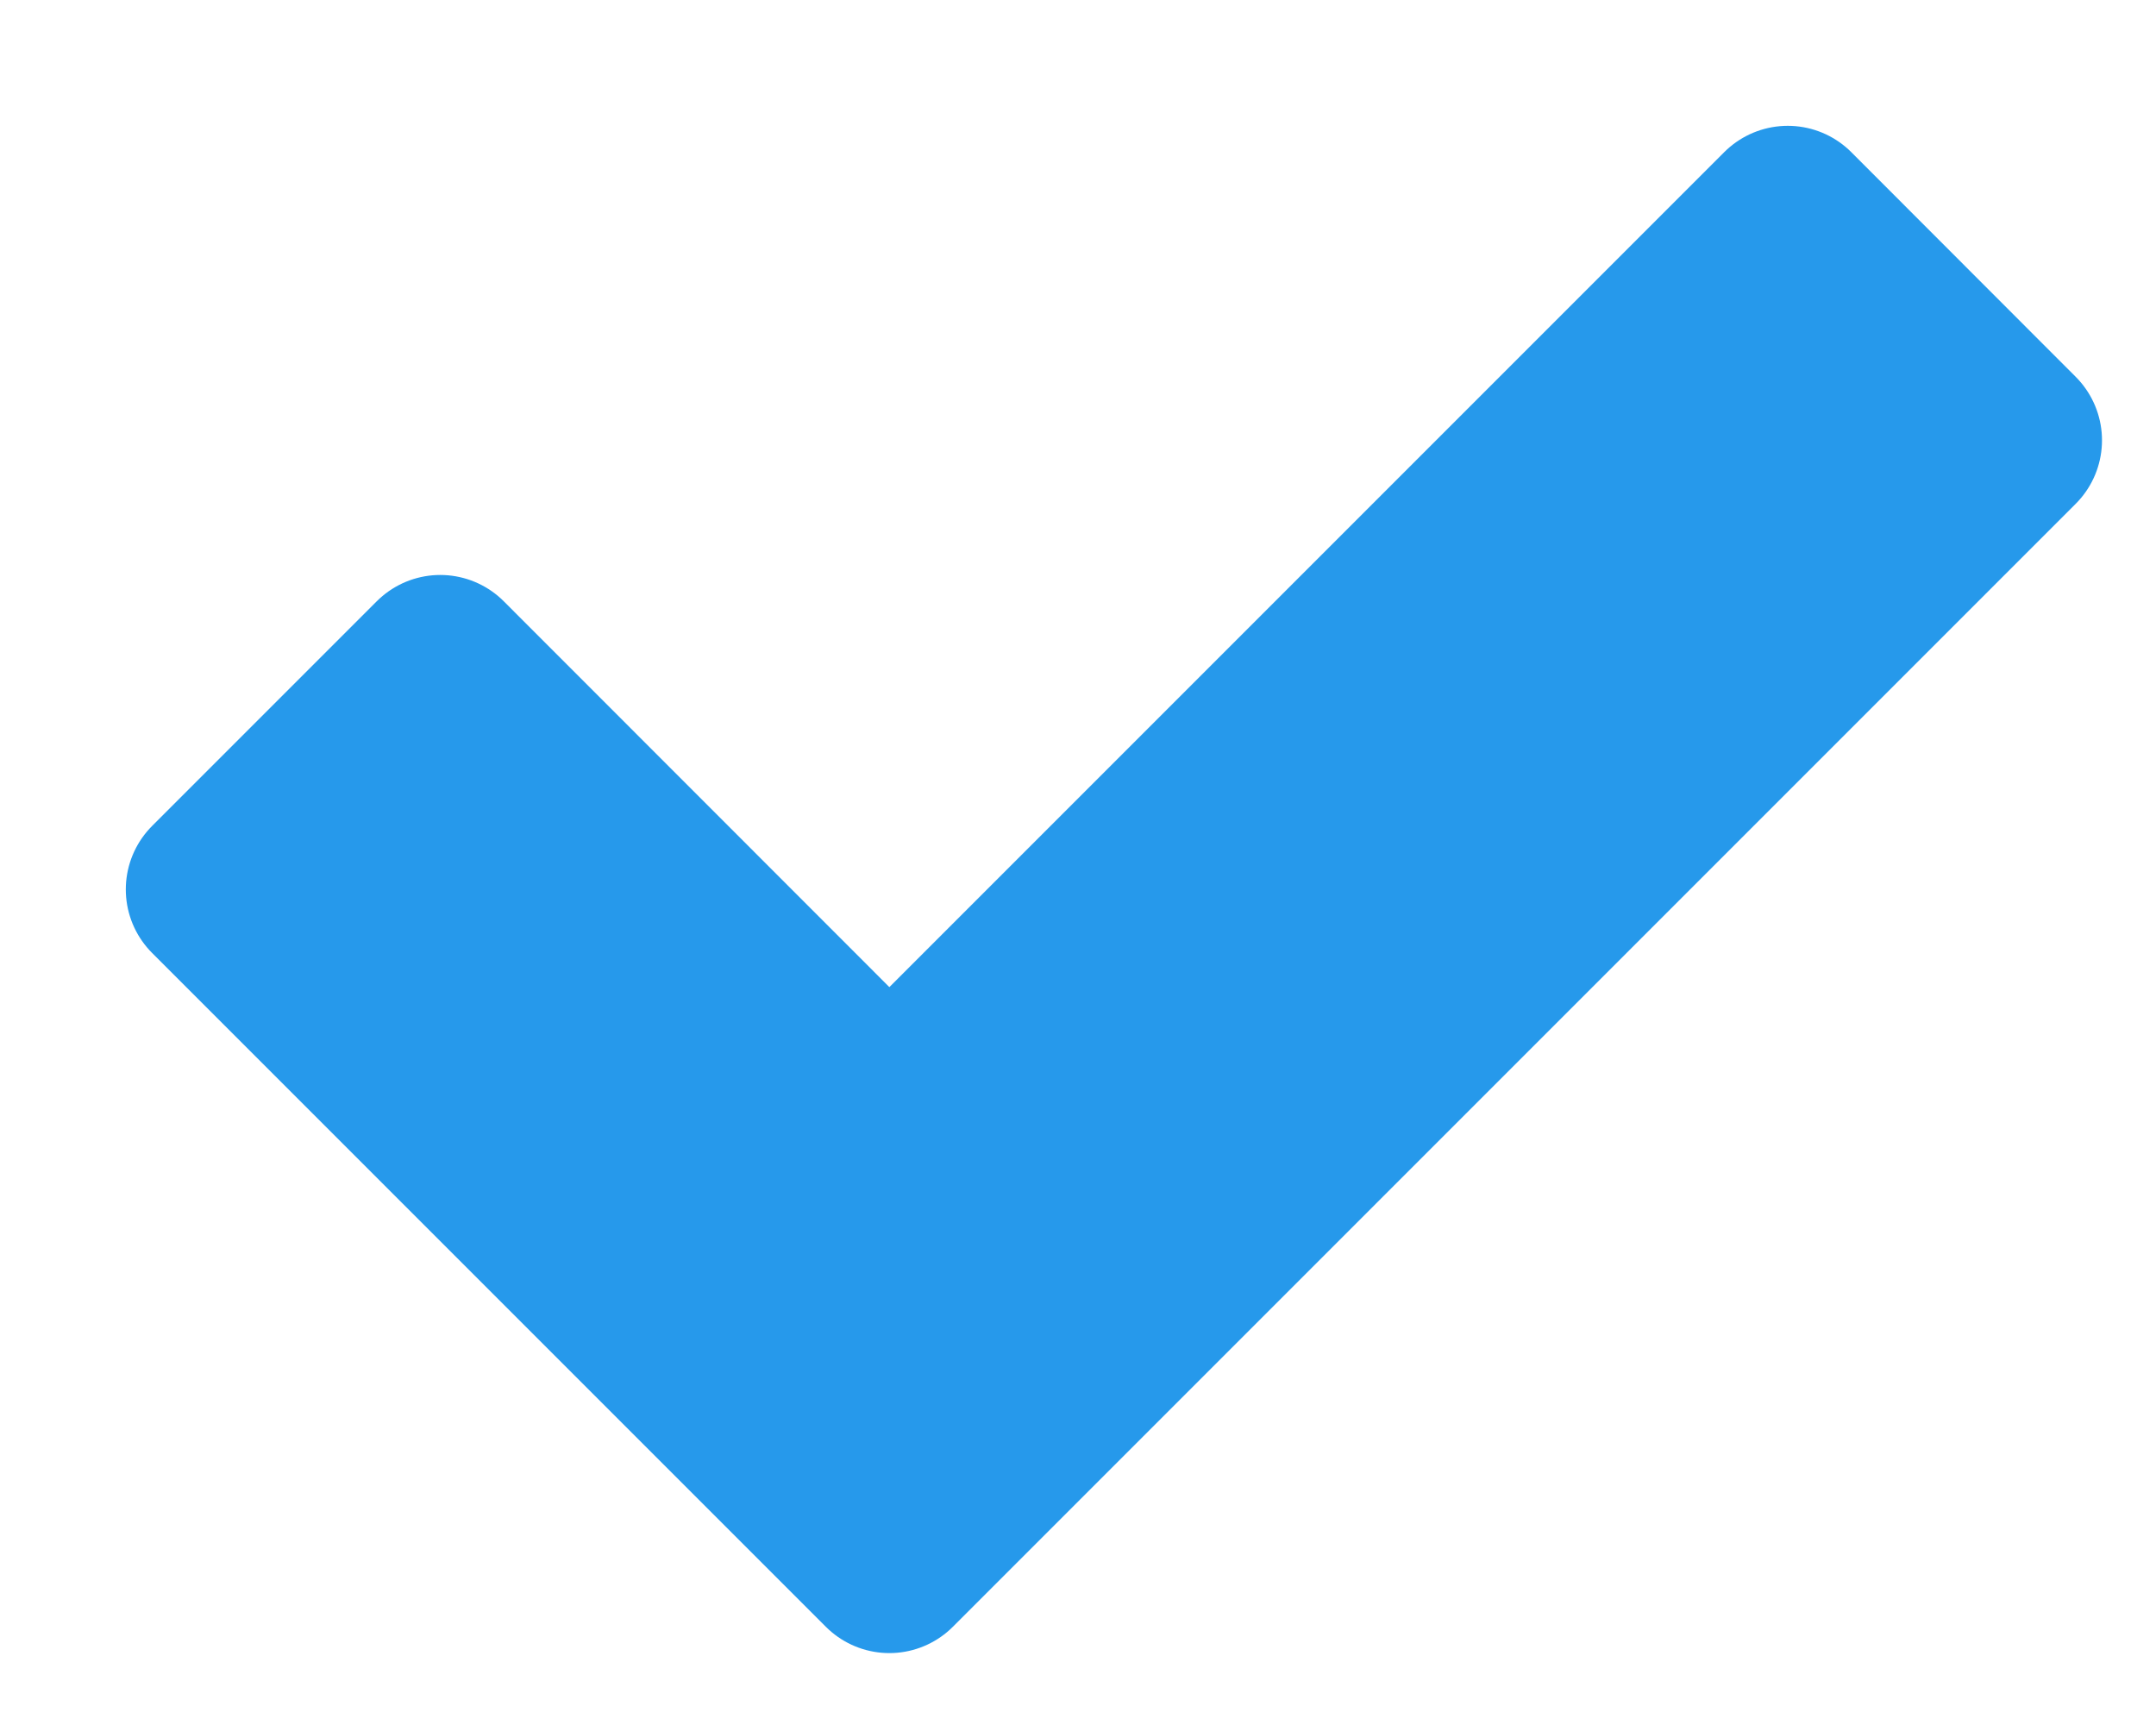<svg width="10" height="8" viewBox="0 0 10 8" fill="none" xmlns="http://www.w3.org/2000/svg">
<path fill-rule="evenodd" clip-rule="evenodd" d="M1 4.125L2.042 3.083L4.125 5.167L8.292 1L9.333 2.042L4.125 7.25L1 4.125Z" fill="#2699EB" stroke="#2699EB" stroke-width="0.833" stroke-linecap="round" stroke-linejoin="round"/>
</svg>